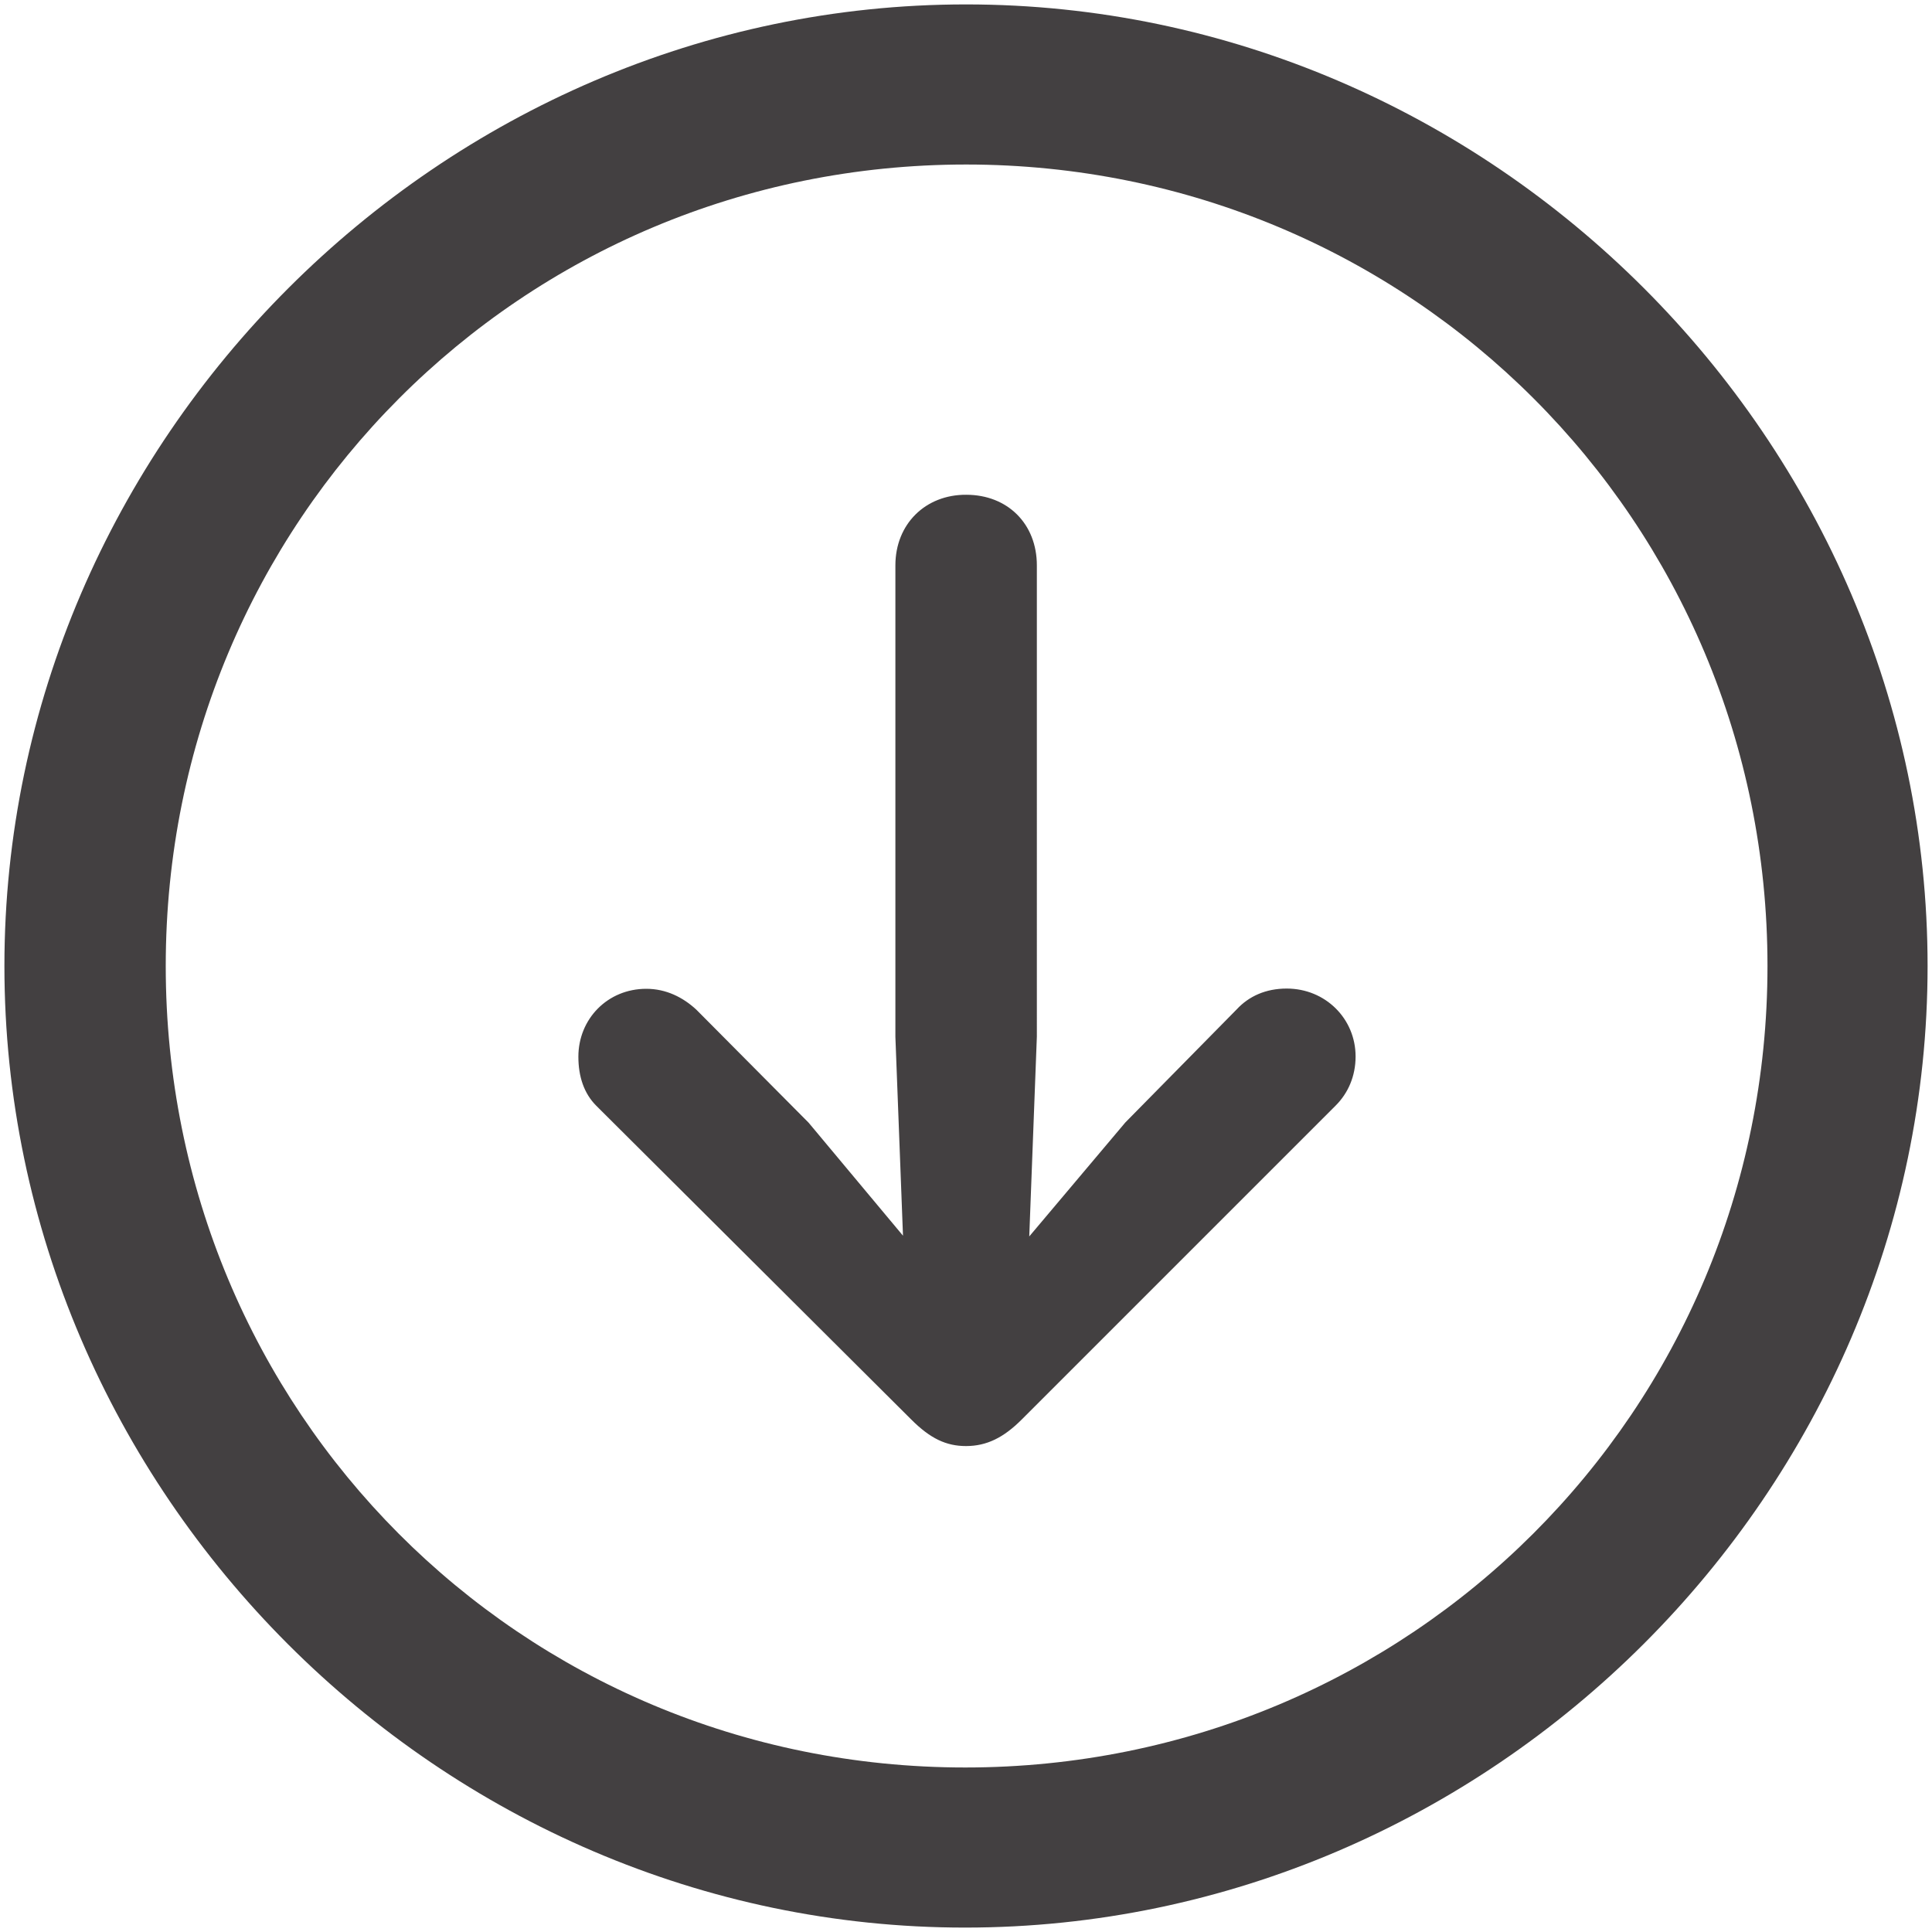 <?xml version="1.0" encoding="utf-8"?>
<!-- Generator: Adobe Illustrator 27.0.0, SVG Export Plug-In . SVG Version: 6.00 Build 0)  -->
<svg version="1.1" id="Layer_1" xmlns="http://www.w3.org/2000/svg" xmlns:xlink="http://www.w3.org/1999/xlink" x="0px" y="0px"
	 viewBox="0 0 78.8 78.8" style="enable-background:new 0 0 78.8 78.8;" xml:space="preserve">
<style type="text/css">
	.st0{fill:#231F20;fill-opacity:0.85;}
</style>
<path class="st0" d="M0.18,39.4c0,21.46,17.77,39.22,39.18,39.22c21.46,0,39.26-17.77,39.26-39.22c0-21.42-17.77-39.22-39.22-39.22
	C17.98,0.18,0.18,17.98,0.18,39.4z M72.09,39.4c0,18.15-14.57,32.69-32.72,32.69c-18.15,0-32.61-14.54-32.61-32.69
	c0-18.15,14.5-32.69,32.65-32.69C57.55,6.72,72.09,21.25,72.09,39.4z M36.52,23.06v19.23l0.31,8.11l-3.85-4.61l-4.58-4.61
	c-0.54-0.5-1.23-0.85-2.04-0.85c-1.58,0-2.77,1.23-2.77,2.77c0,0.81,0.23,1.5,0.73,2L37.17,57.9c0.77,0.77,1.42,1.08,2.23,1.08
	c0.85,0,1.54-0.35,2.27-1.08l12.81-12.81c0.5-0.5,0.81-1.19,0.81-2c0-1.54-1.23-2.77-2.81-2.77c-0.85,0-1.54,0.31-2.04,0.85
	l-4.54,4.61l-3.92,4.65l0.31-8.15V23.06c0-1.69-1.19-2.88-2.88-2.88C37.75,20.17,36.52,21.37,36.52,23.06z"/>
</svg>
